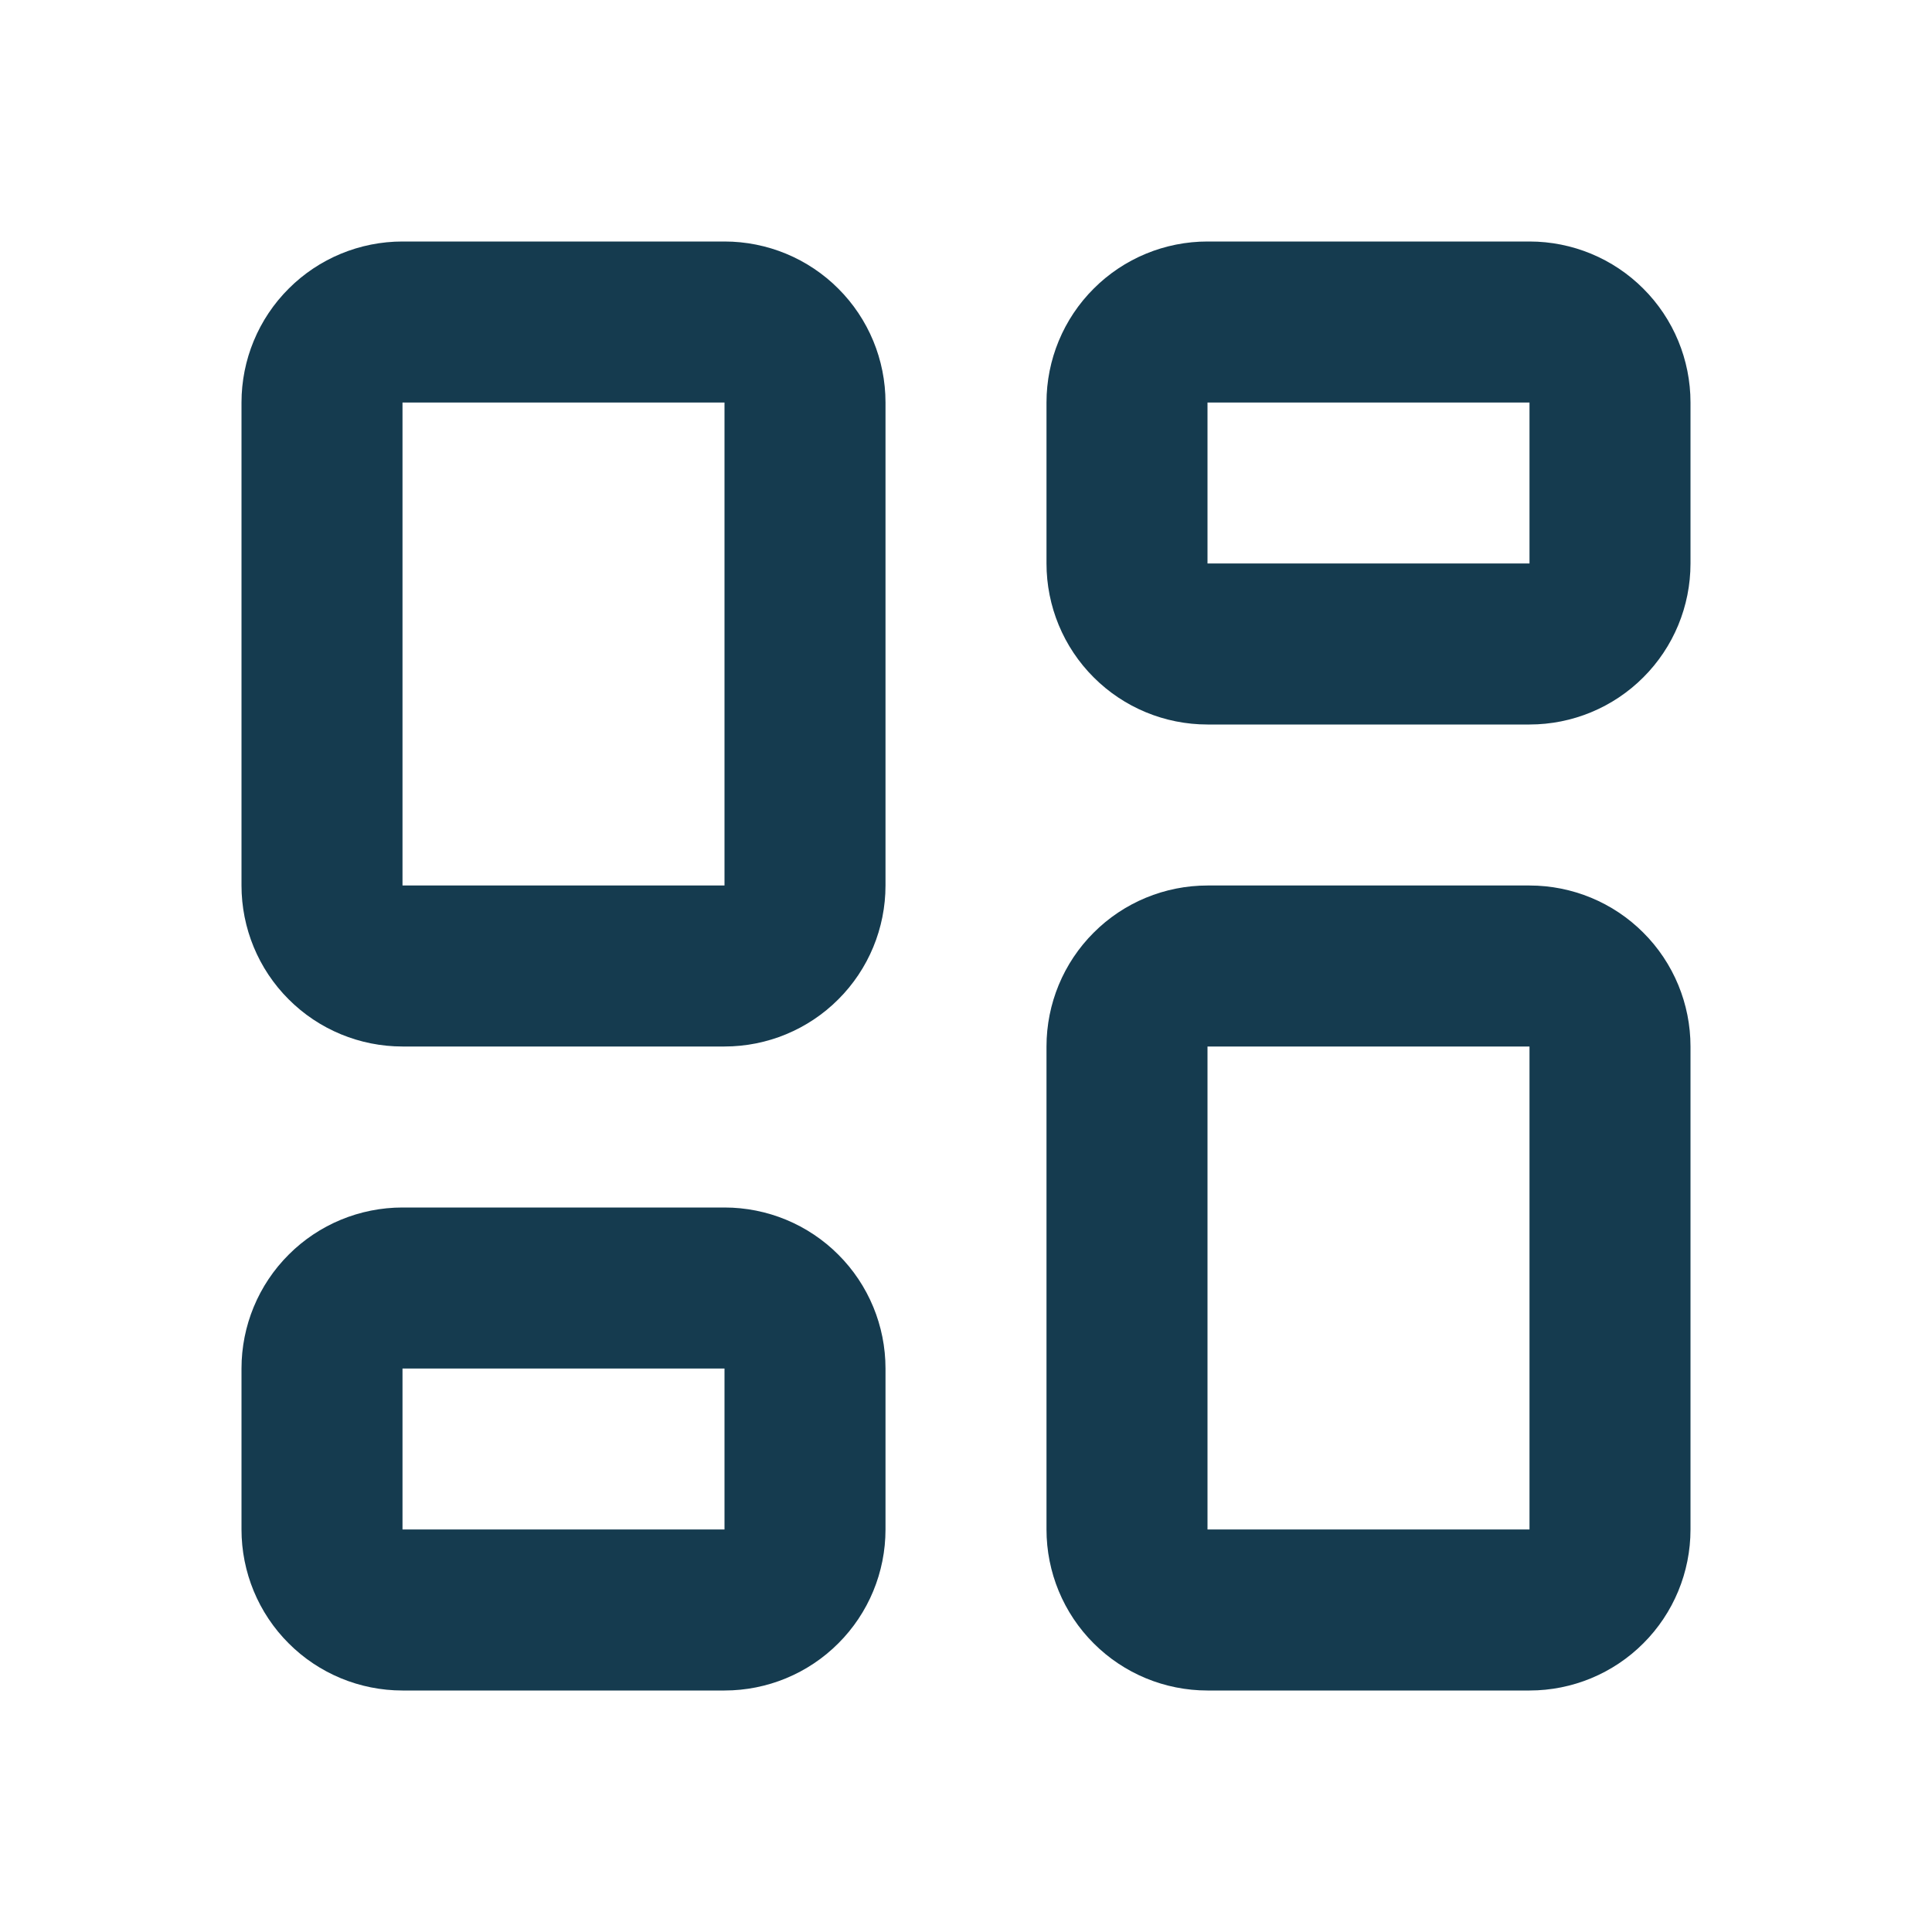 <svg width="24" height="24" viewBox="0 0 24 24" fill="none" xmlns="http://www.w3.org/2000/svg">
<g clip-path="url(#clip0_2001_9838)">
<path d="M5 4H9C9.265 4 9.52 4.105 9.707 4.293C9.895 4.48 10 4.735 10 5V11C10 11.265 9.895 11.52 9.707 11.707C9.52 11.895 9.265 12 9 12H5C4.735 12 4.48 11.895 4.293 11.707C4.105 11.52 4 11.265 4 11V5C4 4.735 4.105 4.48 4.293 4.293C4.48 4.105 4.735 4 5 4Z" stroke="#153B4F" stroke-width="2" stroke-linecap="round" stroke-linejoin="round"/>
<path d="M5 16H9C9.265 16 9.52 16.105 9.707 16.293C9.895 16.48 10 16.735 10 17V19C10 19.265 9.895 19.52 9.707 19.707C9.52 19.895 9.265 20 9 20H5C4.735 20 4.48 19.895 4.293 19.707C4.105 19.52 4 19.265 4 19V17C4 16.735 4.105 16.48 4.293 16.293C4.48 16.105 4.735 16 5 16Z" stroke="#153B4F" stroke-width="2" stroke-linecap="round" stroke-linejoin="round"/>
<path d="M15 12H19C19.265 12 19.52 12.105 19.707 12.293C19.895 12.48 20 12.735 20 13V19C20 19.265 19.895 19.52 19.707 19.707C19.52 19.895 19.265 20 19 20H15C14.735 20 14.48 19.895 14.293 19.707C14.105 19.52 14 19.265 14 19V13C14 12.735 14.105 12.48 14.293 12.293C14.48 12.105 14.735 12 15 12Z" stroke="#153B4F" stroke-width="2" stroke-linecap="round" stroke-linejoin="round"/>
<path d="M15 4H19C19.265 4 19.52 4.105 19.707 4.293C19.895 4.48 20 4.735 20 5V7C20 7.265 19.895 7.52 19.707 7.707C19.52 7.895 19.265 8 19 8H15C14.735 8 14.48 7.895 14.293 7.707C14.105 7.52 14 7.265 14 7V5C14 4.735 14.105 4.48 14.293 4.293C14.48 4.105 14.735 4 15 4Z" stroke="#153B4F" stroke-width="2" stroke-linecap="round" stroke-linejoin="round"/>
</g>
<defs>
<clipPath id="clip0_2001_9838">
<rect width="24" height="24" fill="white"/>
</clipPath>
</defs>
</svg>
